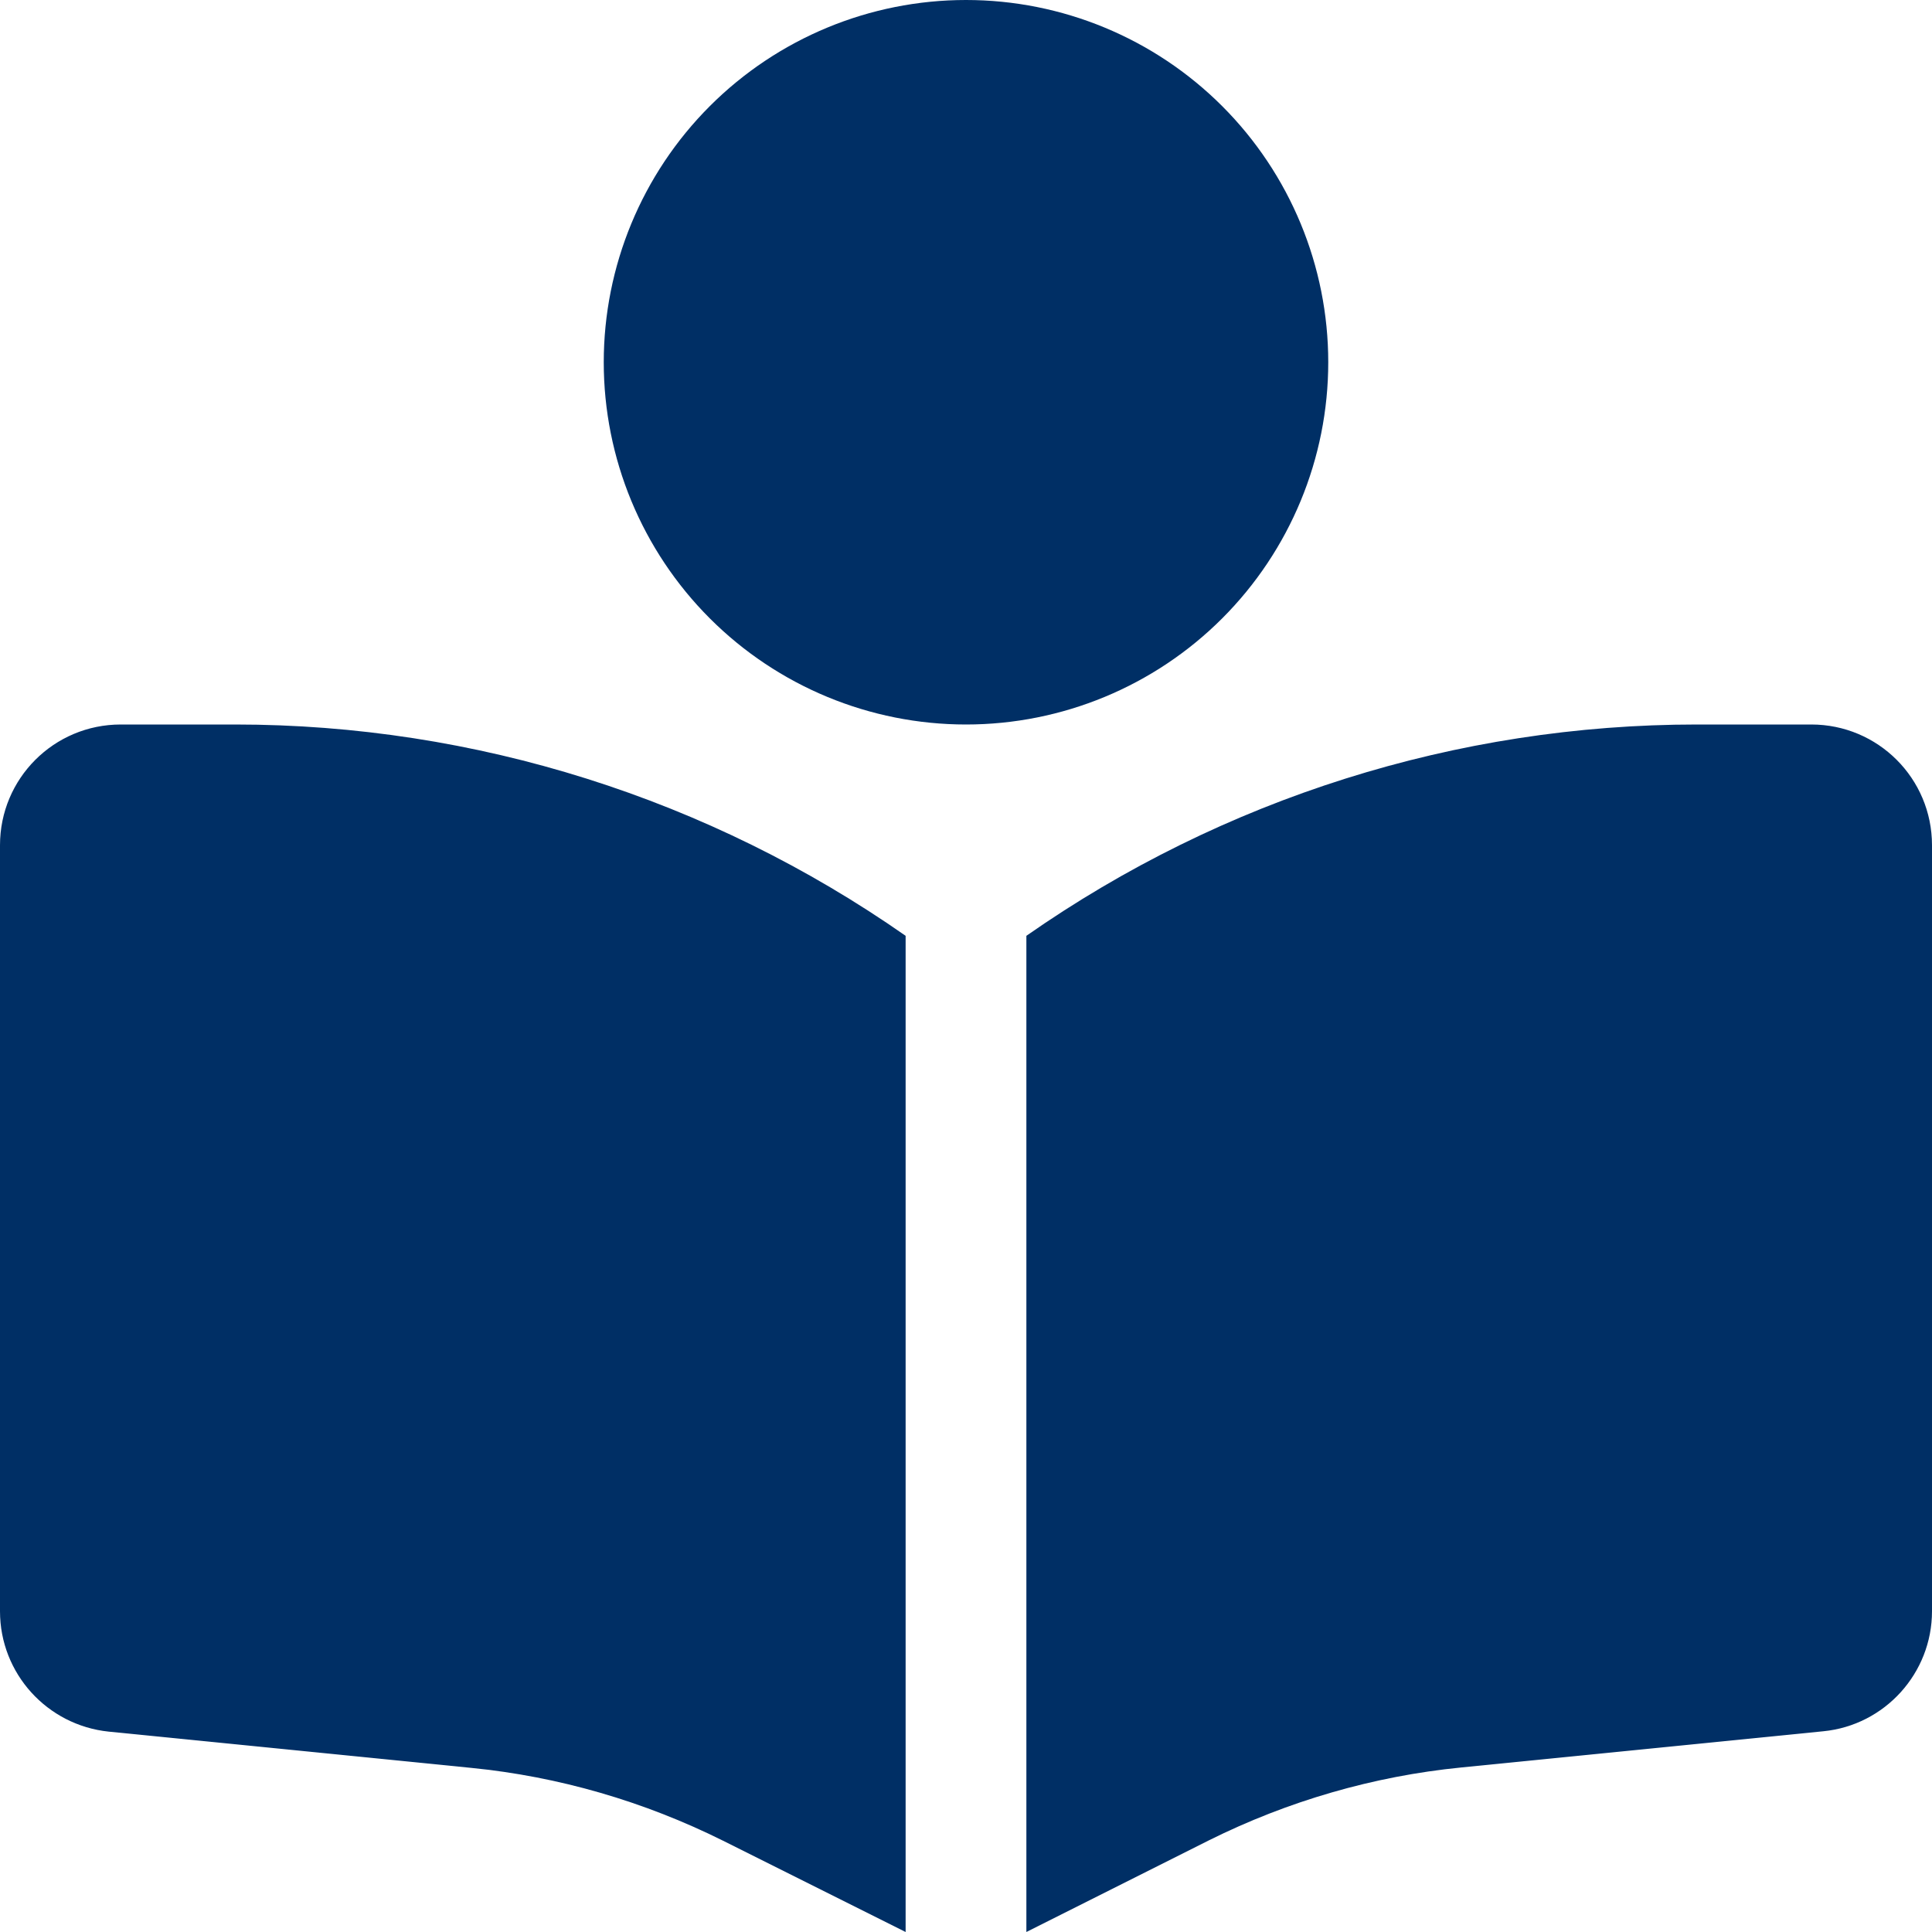 <svg width="80" height="80" viewBox="0 0 80 80" fill="none" xmlns="http://www.w3.org/2000/svg">
<g clip-path="url(#clip0_32_39)">
<path d="M25 15C25 11.022 26.58 7.206 29.393 4.393C32.206 1.58 36.022 0 40 0C43.978 0 47.794 1.58 50.607 4.393C53.42 7.206 55 11.022 55 15C55 18.978 53.42 22.794 50.607 25.607C47.794 28.42 43.978 30 40 30C36.022 30 32.206 28.42 29.393 25.607C26.58 22.794 25 18.978 25 15ZM37.5 38.75V80L29.938 76.219C26.672 74.594 23.141 73.562 19.5 73.203L4.5 71.703C1.953 71.438 0 69.297 0 66.719V35C0 32.234 2.234 30 5 30H9.734C19.672 30 29.359 33.062 37.5 38.75ZM42.5 80V38.75C50.641 33.062 60.328 30 70.266 30H75C77.766 30 80 32.234 80 35V66.719C80 69.281 78.047 71.438 75.5 71.688L60.5 73.188C56.875 73.547 53.328 74.578 50.062 76.203L42.5 80Z" fill="#002F65"/>
</g>
<defs>
<clipPath id="clip0_32_39">
<rect width="80" height="80" fill="white"/>
</clipPath>
</defs>
</svg>
